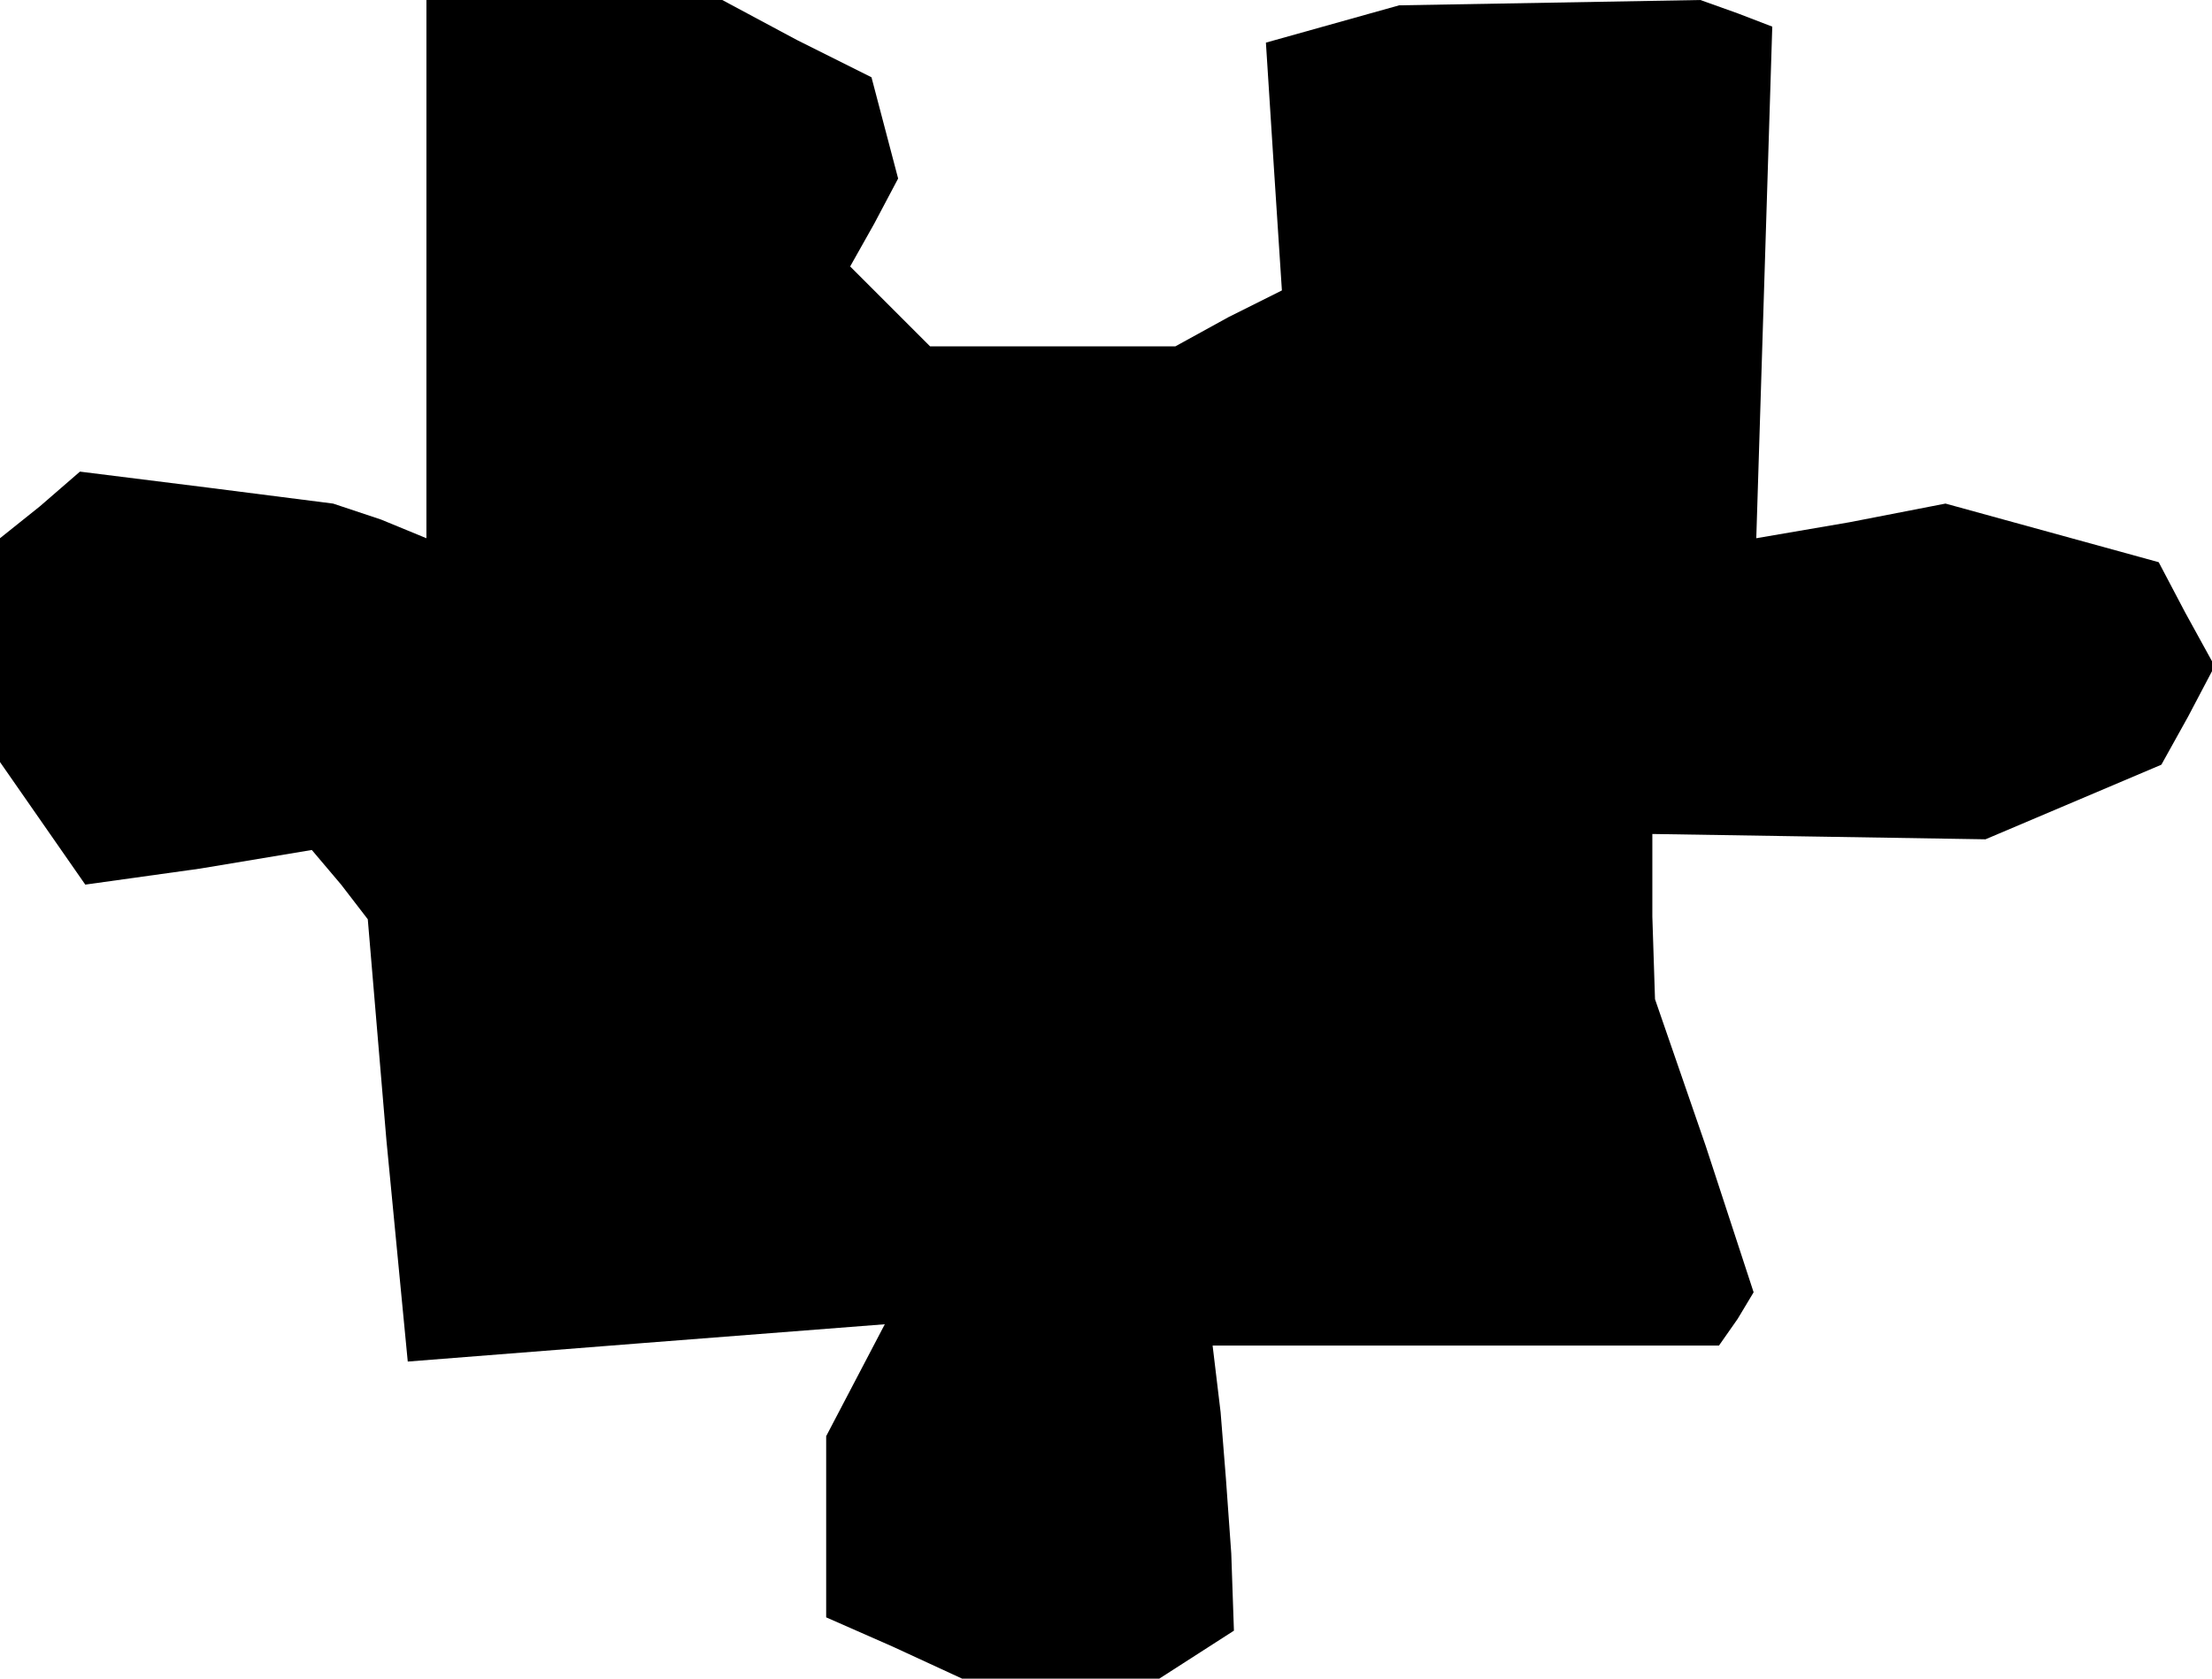 <?xml version="1.0" standalone="no"?>
<!DOCTYPE svg PUBLIC "-//W3C//DTD SVG 20010904//EN"
 "http://www.w3.org/TR/2001/REC-SVG-20010904/DTD/svg10.dtd">
<svg version="1.0" xmlns="http://www.w3.org/2000/svg"
 width="83pt" height="63pt" viewBox="0 0 83 63"
 preserveAspectRatio="xMidYMid meet">
<g transform="translate(0,63) scale(0.1,-0.1)"
fill="#000000" stroke="none">
<path d="M160 529 l0 -101 -17 7 -18 6 -47 6 -48 6 -15 -13 -15 -12 0 -42 0
-42 16 -23 16 -23 43 6 42 7 11 -13 10 -13 7 -83 8 -83 89 7 90 7 -11 -21 -11
-21 0 -34 0 -34 25 -11 26 -12 37 0 37 0 14 9 14 9 -1 29 -2 28 -2 25 -3 25
95 0 95 0 7 10 6 10 -18 55 -19 55 -1 31 0 31 63 -1 62 -1 33 14 33 14 10 18
10 19 -11 20 -10 19 -40 11 -40 11 -36 -7 -35 -6 3 96 3 96 -13 5 -14 5 -56
-1 -57 -1 -25 -7 -25 -7 3 -47 3 -46 -20 -10 -20 -11 -46 0 -46 0 -15 15 -15
15 9 16 9 17 -5 19 -5 19 -28 14 -28 15 -56 0 -55 0 0 -101z"/>
</g>
</svg>
